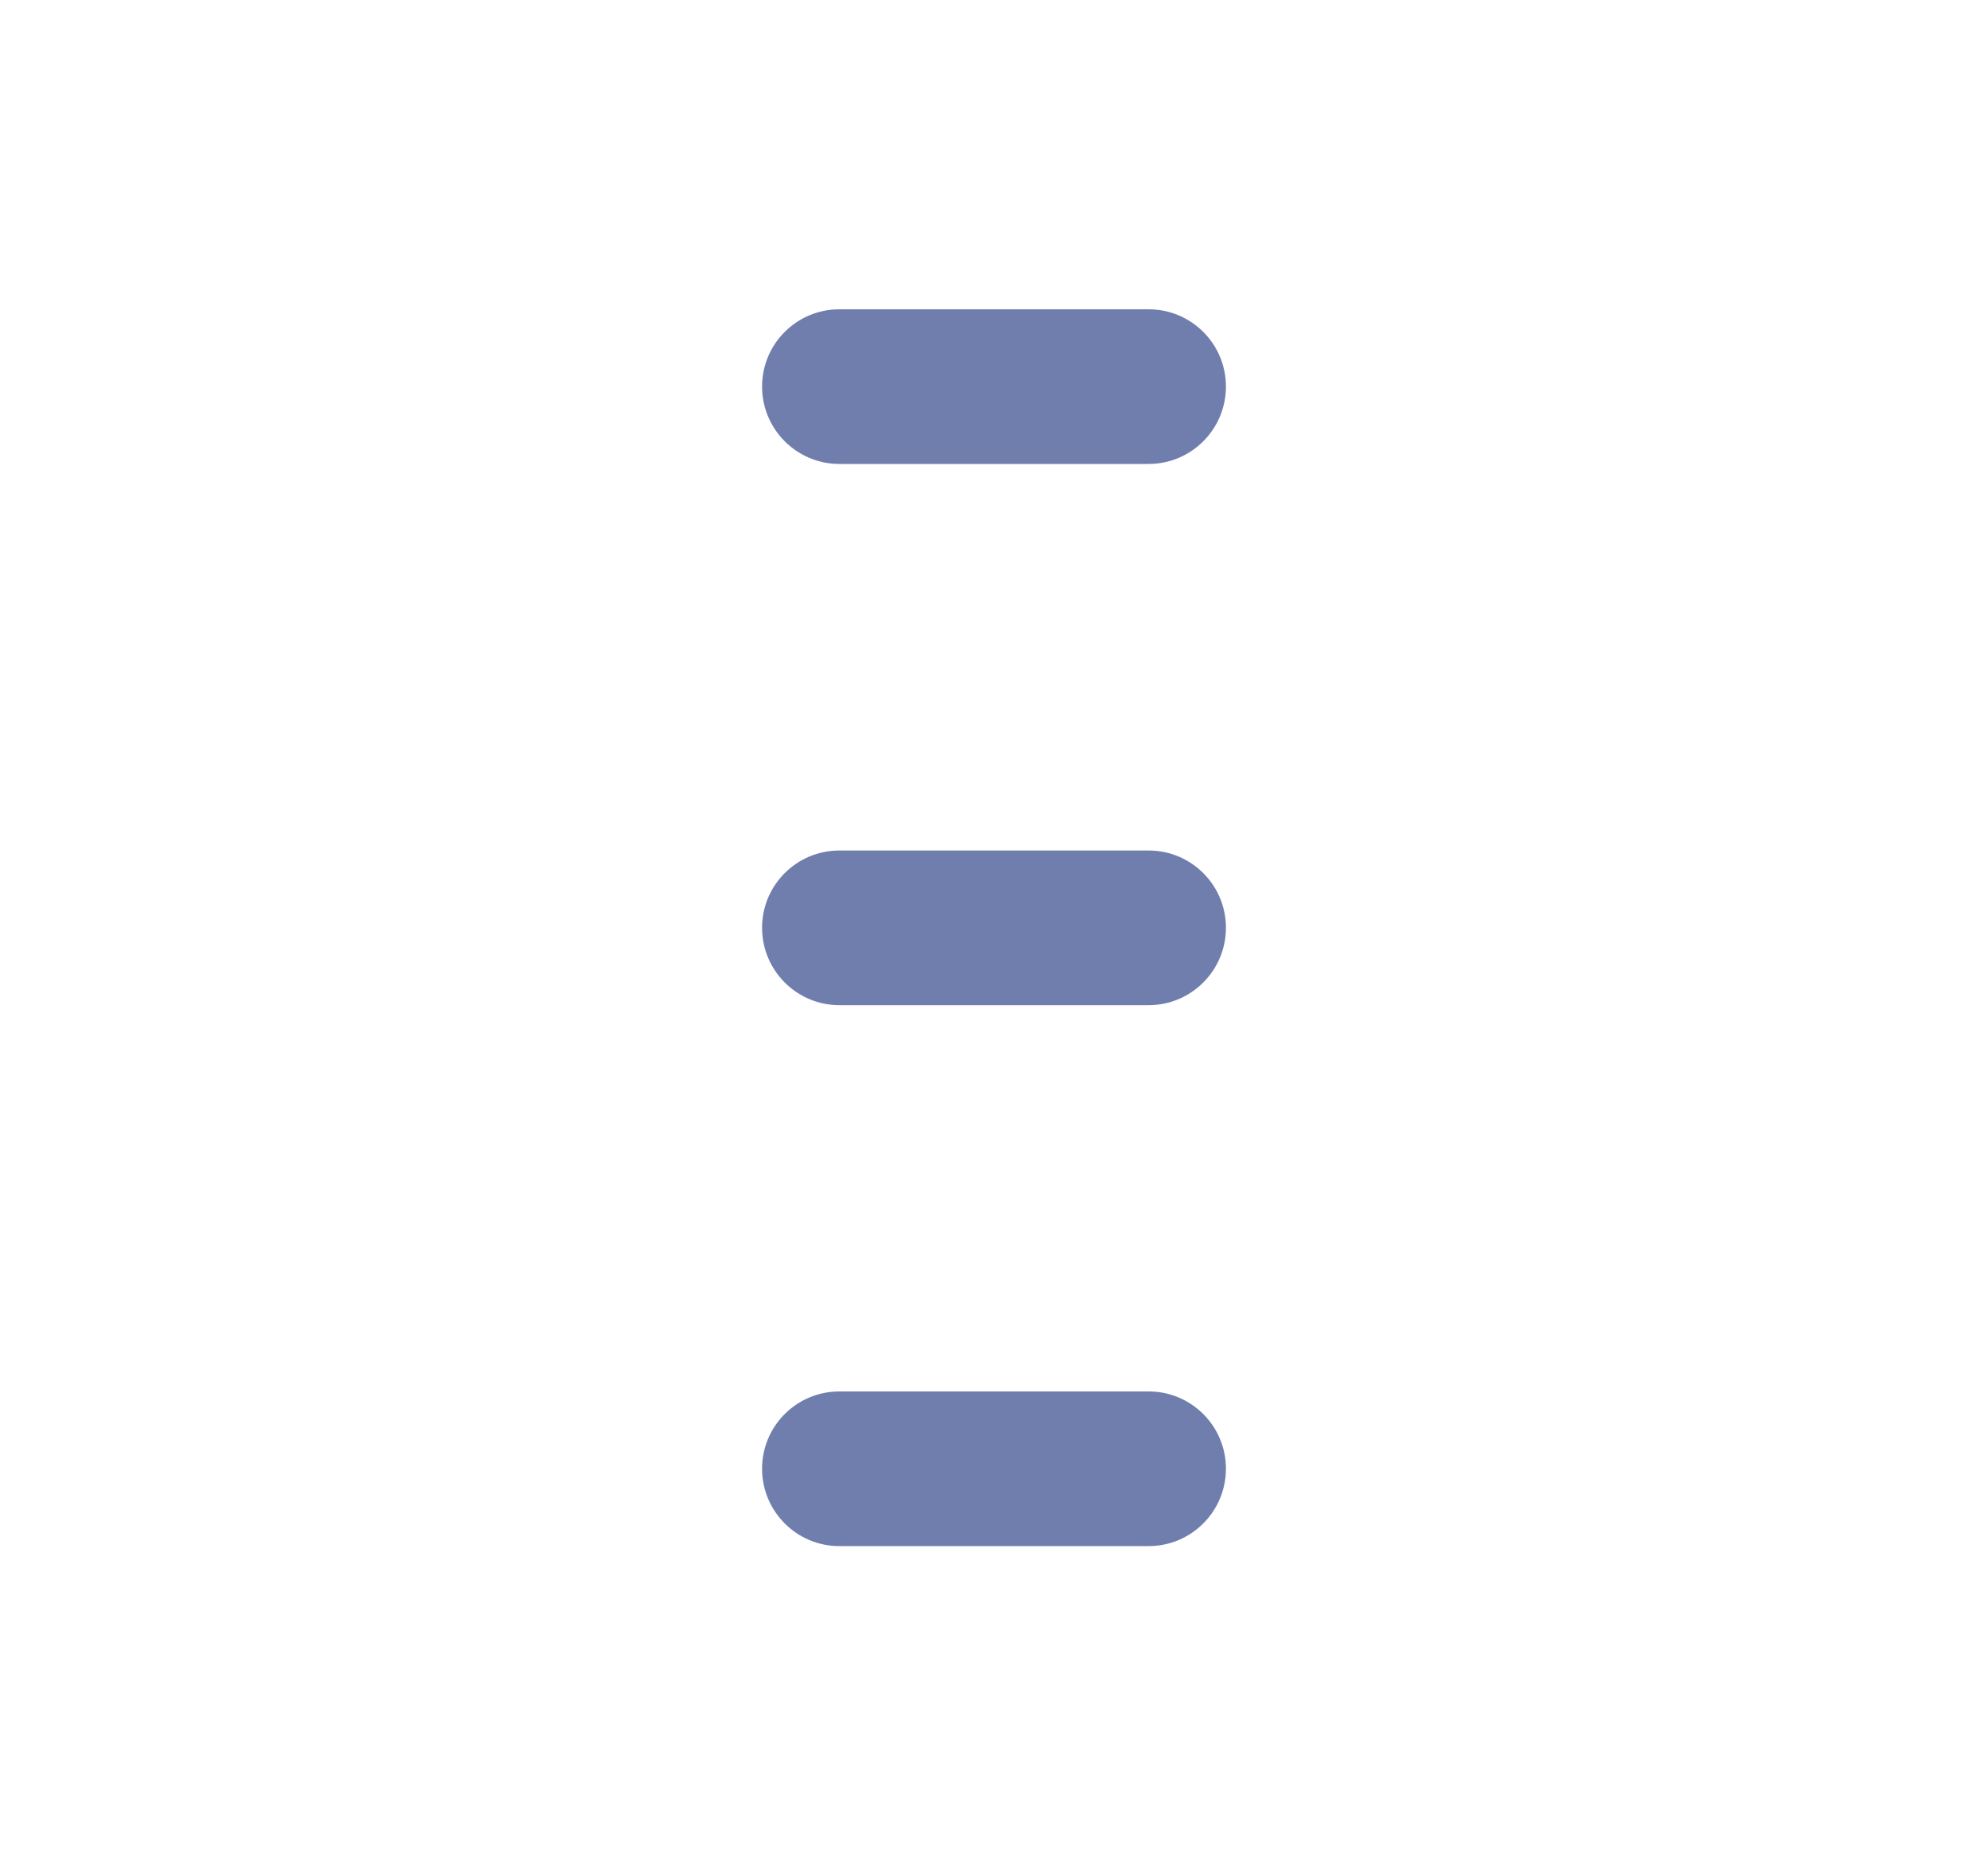 <svg width="15" height="14" viewBox="0 0 15 14" fill="none" xmlns="http://www.w3.org/2000/svg">
<path d="M6.333 3.501H8.667C8.989 3.501 9.25 3.239 9.25 2.917C9.25 2.595 8.989 2.334 8.667 2.334H6.333C6.011 2.334 5.75 2.595 5.75 2.917C5.75 3.239 6.011 3.501 6.333 3.501Z" fill="#707EAE"/>
<path d="M8.667 6.418H6.333C6.011 6.418 5.75 6.679 5.75 7.001C5.75 7.323 6.011 7.585 6.333 7.585H8.667C8.989 7.585 9.25 7.323 9.25 7.001C9.25 6.679 8.989 6.418 8.667 6.418Z" fill="#707EAE"/>
<path d="M8.667 10.5H6.333C6.011 10.5 5.75 10.761 5.75 11.083C5.75 11.405 6.011 11.667 6.333 11.667H8.667C8.989 11.667 9.25 11.405 9.25 11.083C9.25 10.761 8.989 10.5 8.667 10.5Z" fill="#707EAE"/>
</svg>
